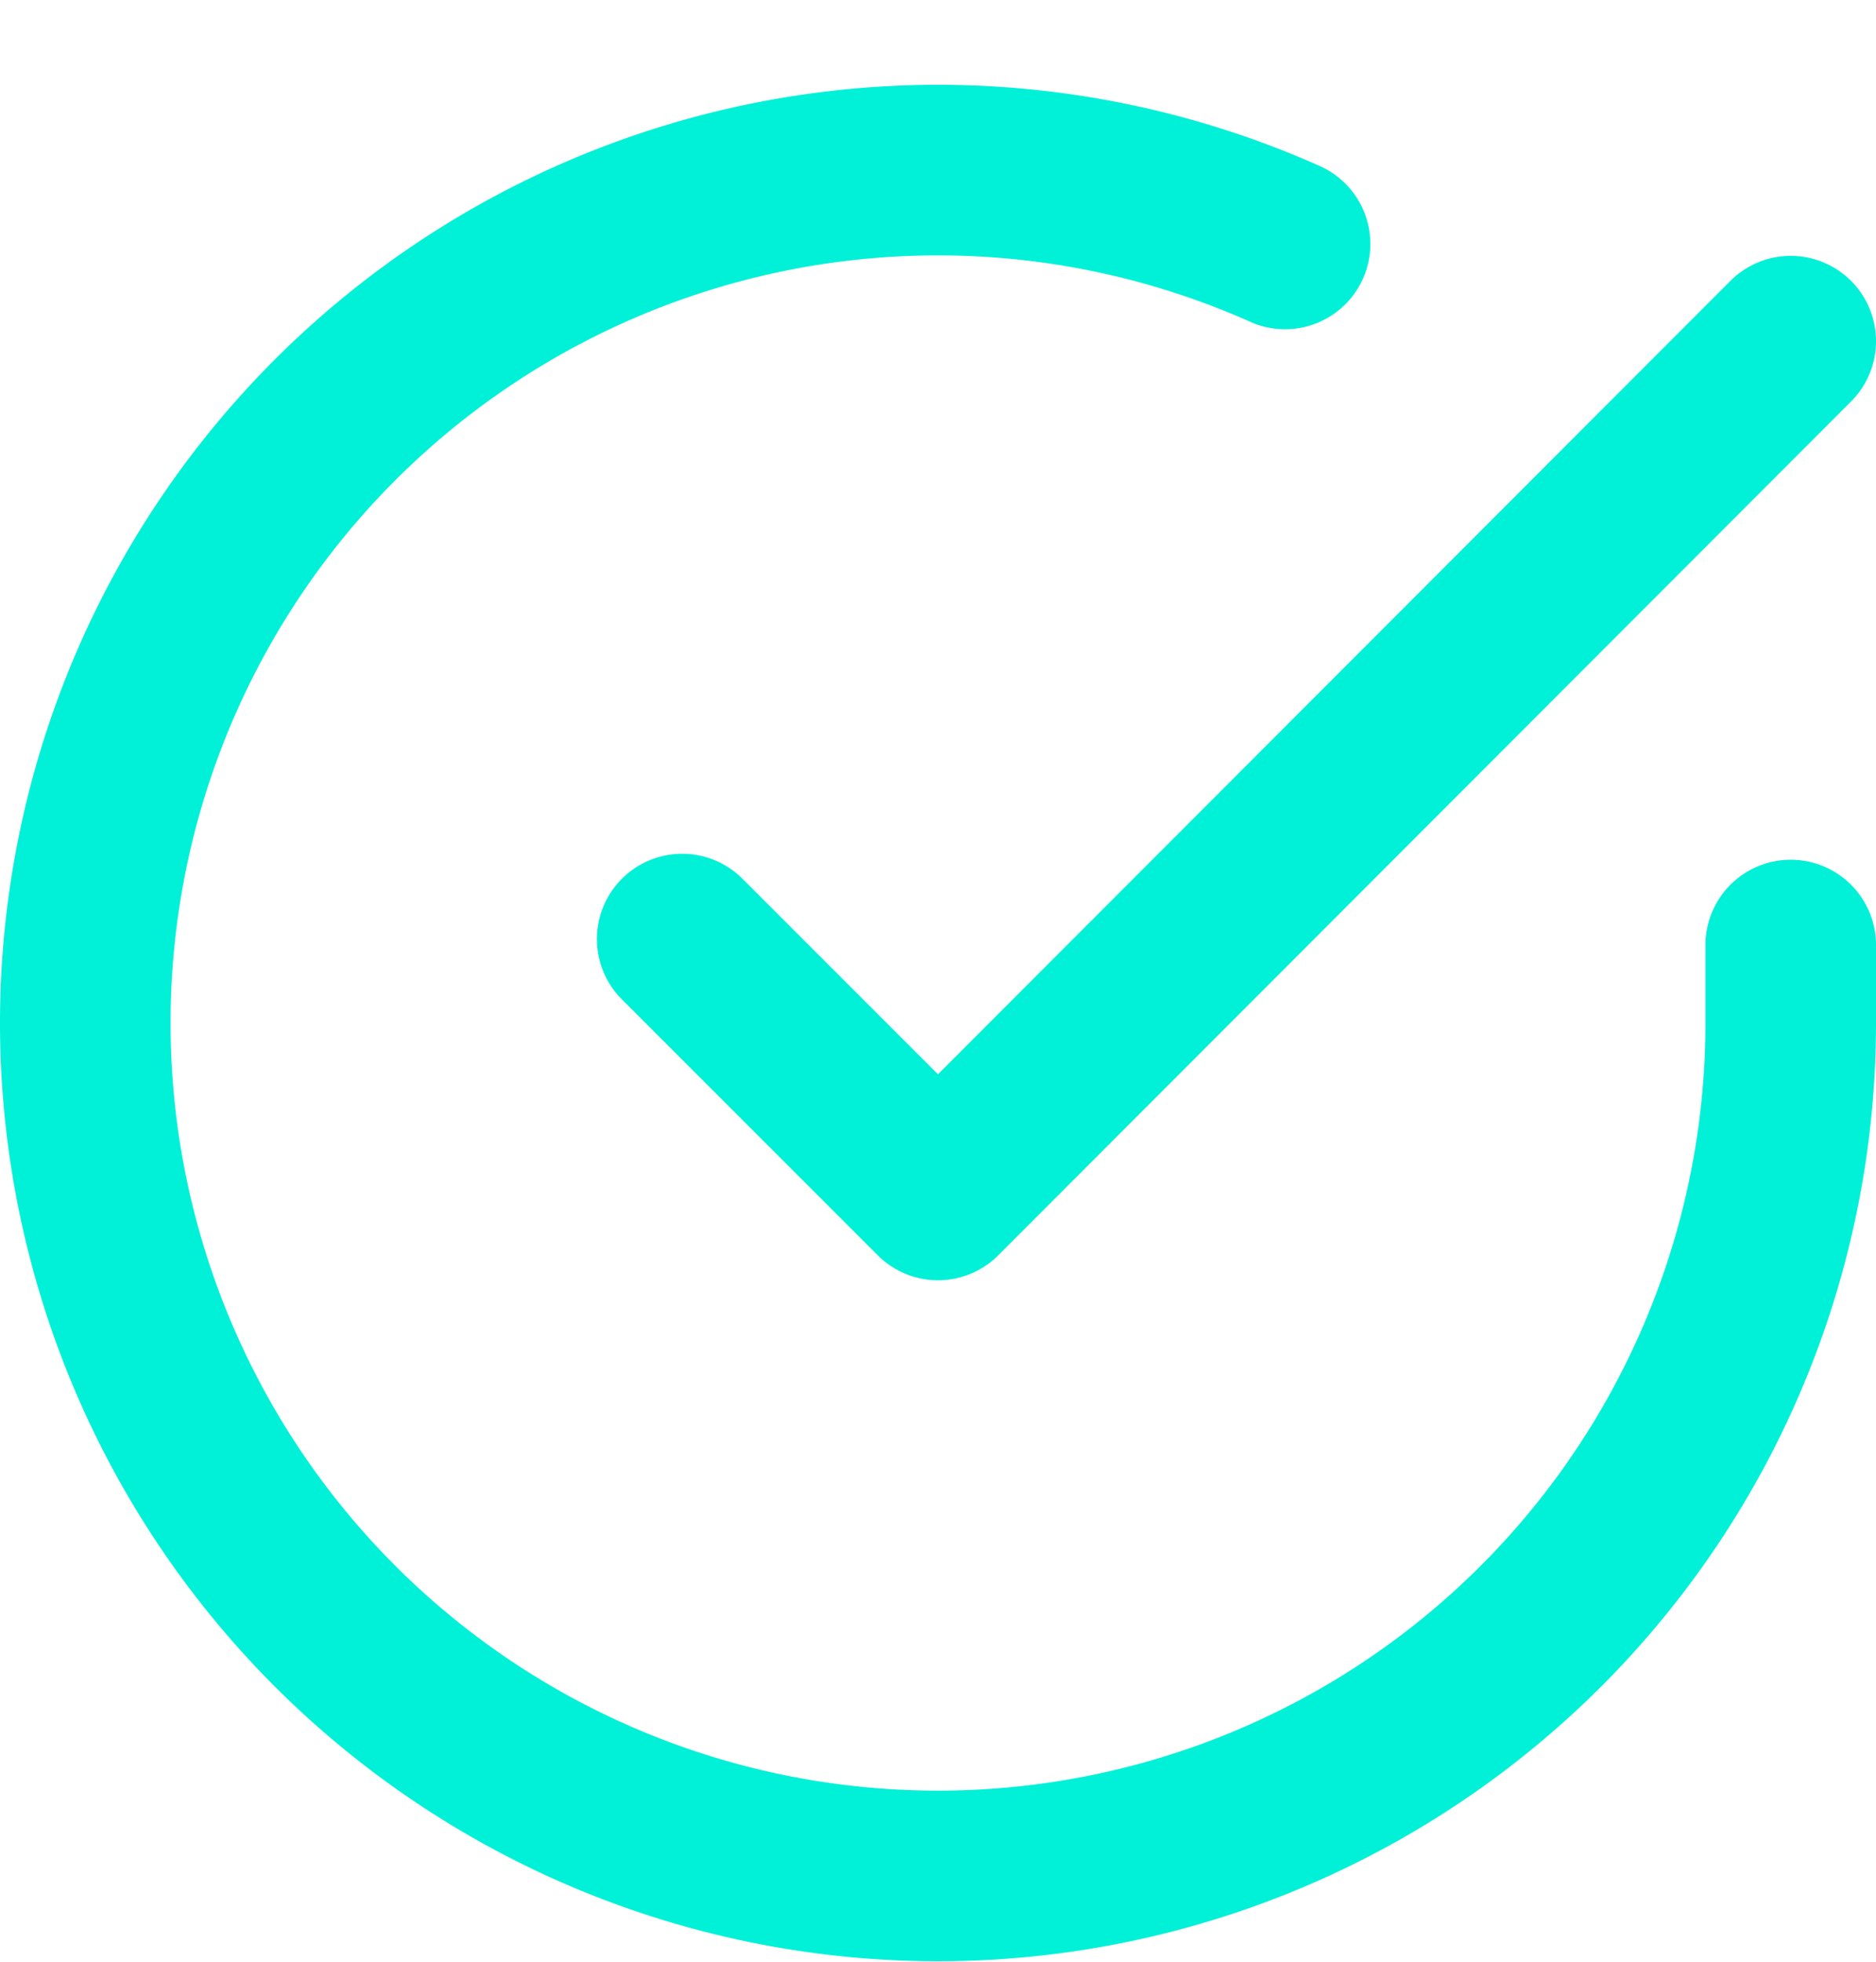 <svg xmlns="http://www.w3.org/2000/svg" width="22" height="23" fill="none" viewBox="0 0 22 23">
  <path stroke="#00F1D7" stroke-linecap="round" stroke-linejoin="round" stroke-width="2" d="M21 11.08V12a10 10 0 11-5.93-9.14M21 4L11 14.01l-3-3" class="icon-check"/>
</svg>

